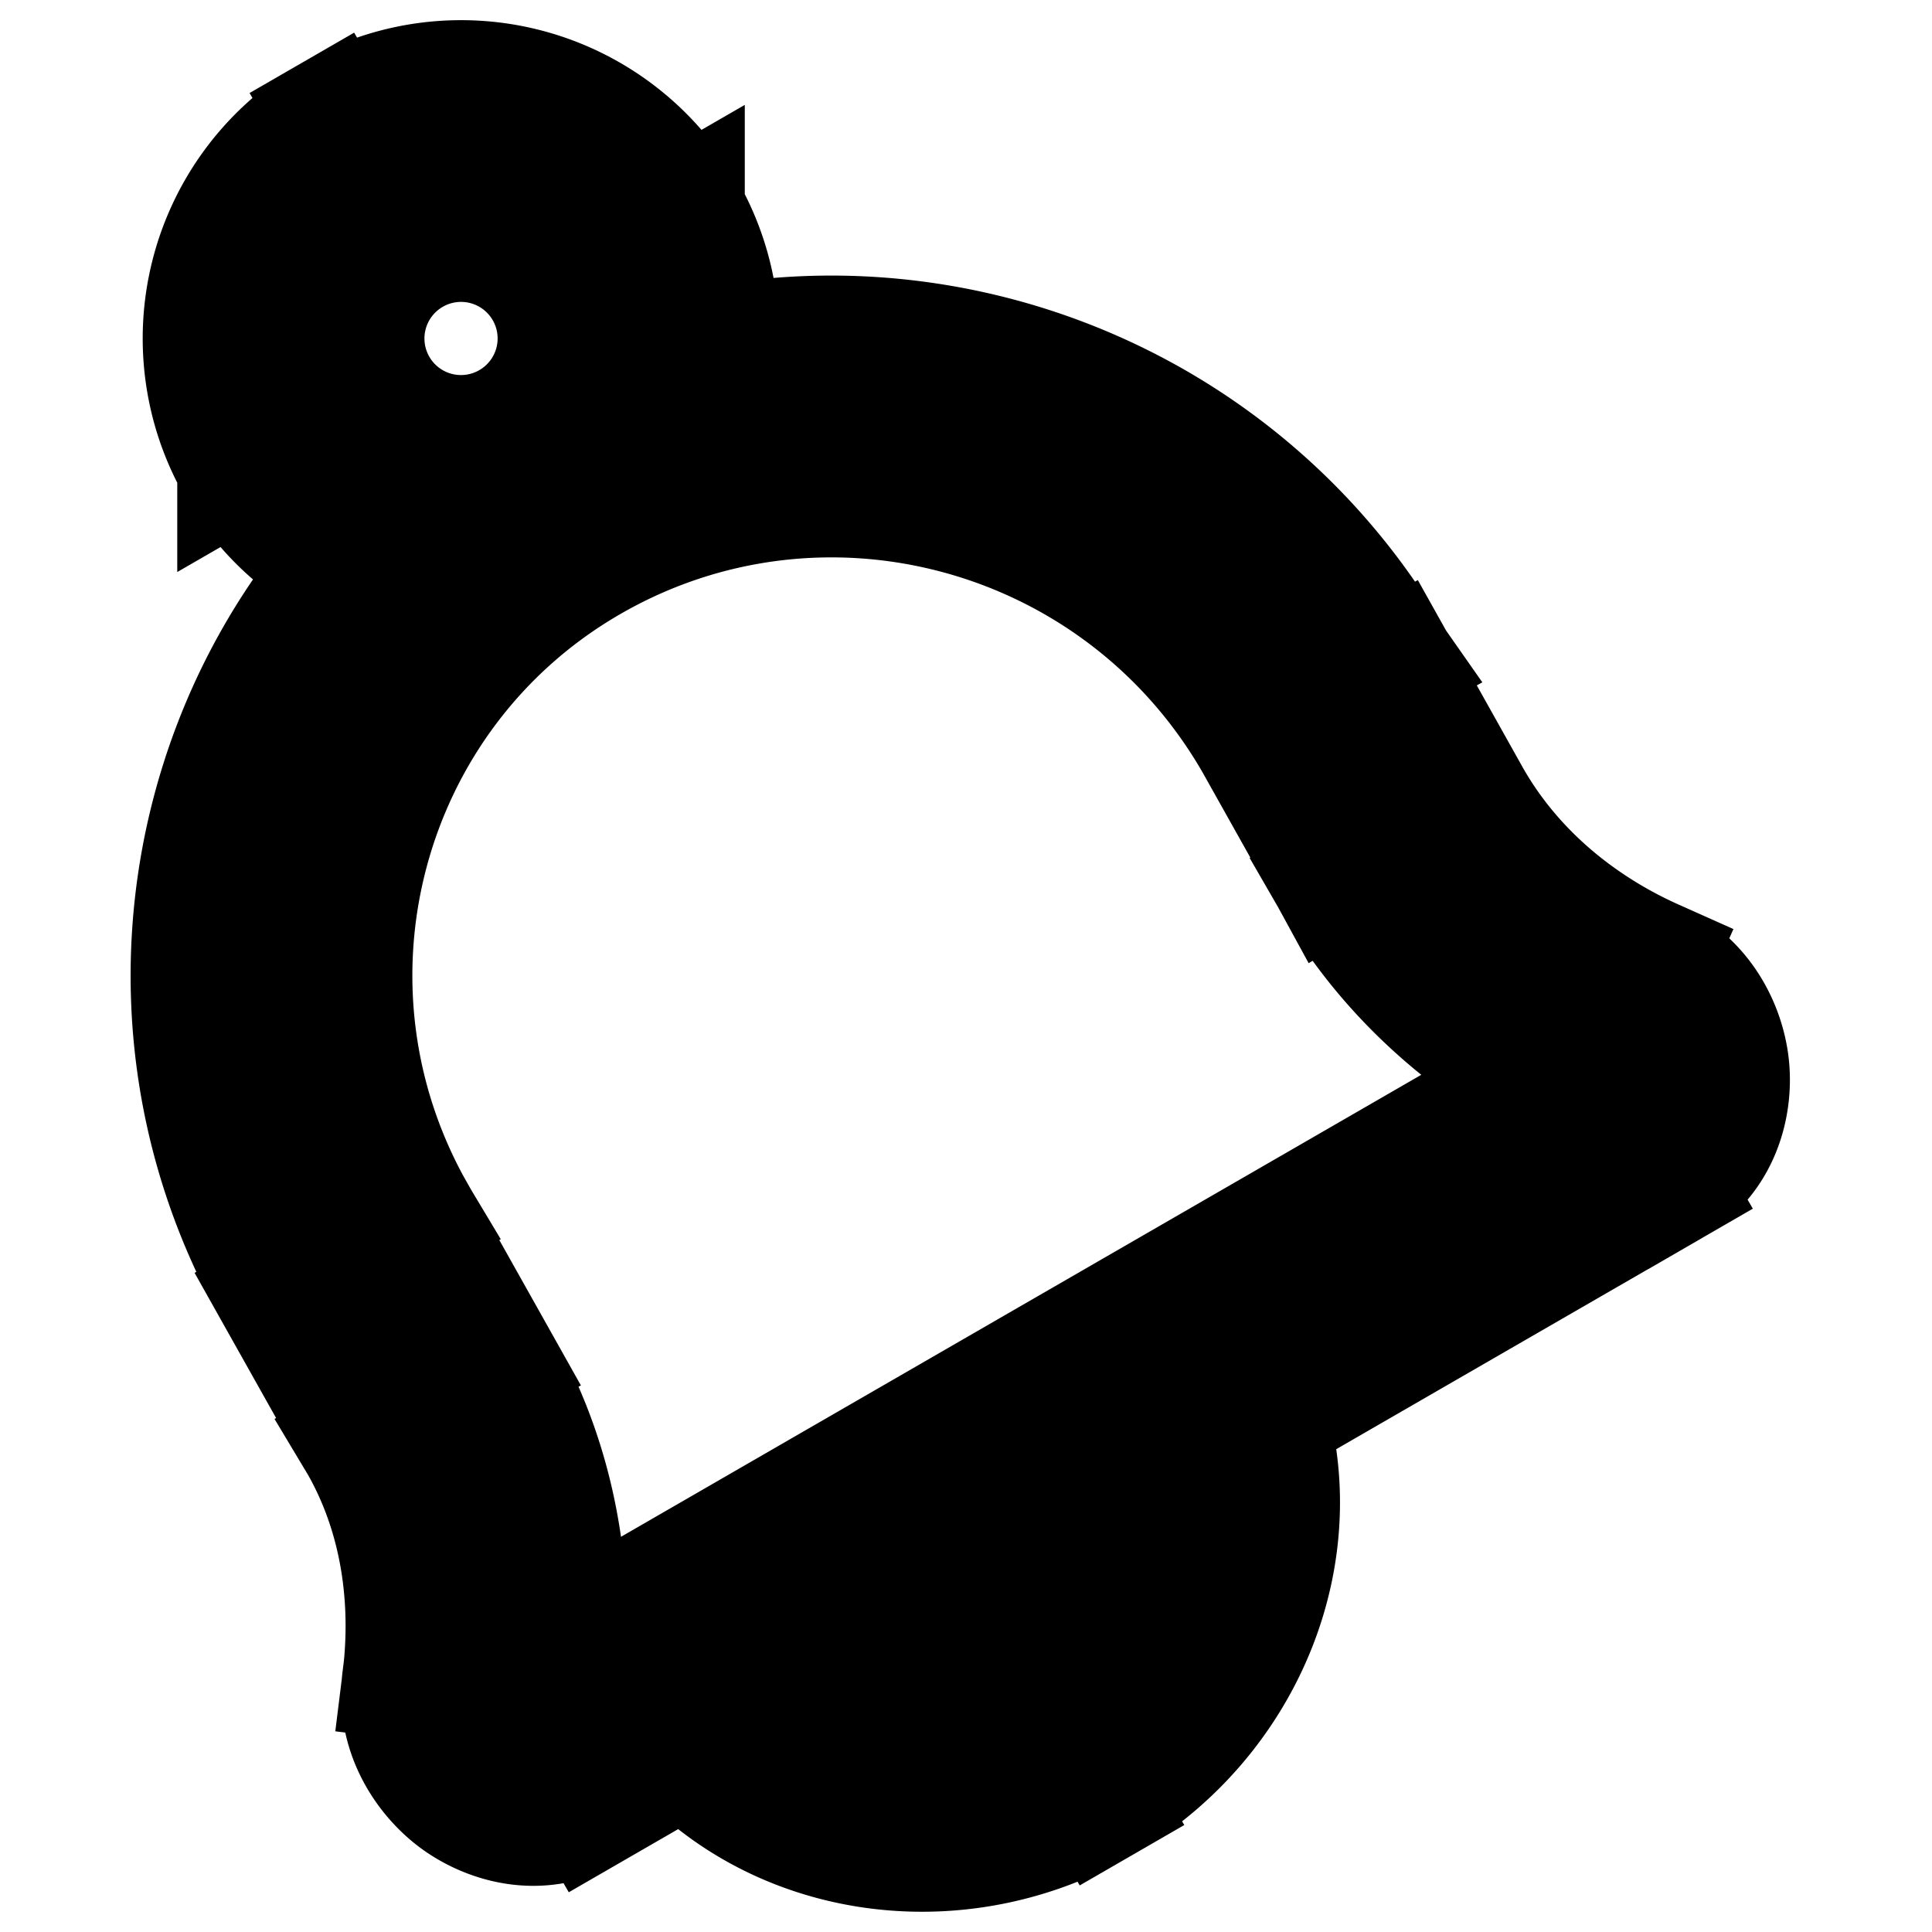 <svg xmlns="http://www.w3.org/2000/svg" fill="none" viewBox="0 0 24 24" stroke-width="1.5" stroke="currentColor" aria-hidden="true" data-slot="icon">
  <path fill="#000" d="m6.841 21.616-.5-.866zm-.848-.638-.992-.123zm-.67-3.565-.873.49.006.01zm-1.014-1.805.872-.49-.006-.01zm15.94-1.734.5.866zm-.115-1.041.408-.913zm-2.72-2.4-.873.488.006.011zm-.963-1.717.873-.489-.007-.01zM6.83 6.113l-.5-.866zm6.357 15.418.5.866zm-6.2-.43c.143-1.151.056-2.71-.798-4.188l-1.732 1c.575.995.652 2.081.545 2.942zm-.792-4.178-1.013-1.805-1.744.98 1.013 1.804zm14.348-5.003c-.779-.348-1.677-.974-2.263-1.988l-1.732 1c.853 1.477 2.133 2.347 3.18 2.814zm-2.257-1.977-.961-1.716-1.745.978.962 1.716zm-.968-1.727C15.092 4.362 10.175 3.027 6.33 5.247l1 1.732c2.881-1.663 6.58-.668 8.256 2.237zm3.433 6.524c.64-.37.78-1.053.722-1.524-.058-.469-.338-1.032-.93-1.296l-.815 1.826c-.198-.088-.234-.239-.24-.285a.49.49 0 0 1 .263-.453zm-15.575.368c-1.648-2.856-.678-6.494 2.154-8.129l-1-1.732c-3.796 2.192-5.082 7.056-2.886 10.86zm1.166 5.642a.48.48 0 0 1 .526 0c.032.024.146.131.119.352L5 20.855c-.081.654.269 1.188.643 1.478.376.29 1.045.525 1.697.149zm13.409-7.742L6.34 20.75l1 1.732L20.75 14.74zm-6.117 4.686c.55.952.21 2.304-.947 2.971l1 1.732c2.006-1.158 2.841-3.69 1.68-5.703zm-.947 2.971c-1.157.668-2.497.288-3.047-.665l-1.732 1c1.162 2.013 3.773 2.556 5.779 1.397zM6.77 3.602a1.204 1.204 0 0 1-.44 1.645l1 1.732a3.204 3.204 0 0 0 1.172-4.377zm-.44 1.645a1.204 1.204 0 0 1-1.646-.44l-1.732 1A3.204 3.204 0 0 0 7.33 6.979zm-1.646-.44a1.204 1.204 0 0 1 .441-1.645l-1-1.732a3.204 3.204 0 0 0-1.173 4.377zm.441-1.645a1.204 1.204 0 0 1 1.645.44l1.732-1A3.204 3.204 0 0 0 4.125 1.43z"/>
</svg>
